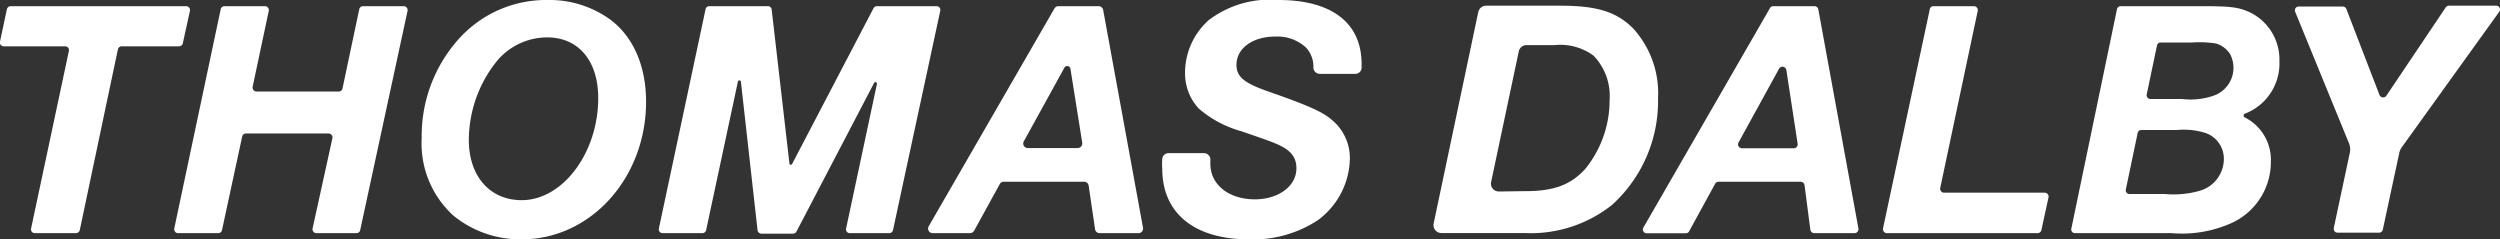 <svg xmlns="http://www.w3.org/2000/svg" viewBox="0 0 210.58 20.16"><rect x="0" y="0" width="210.58" height="20.16" fill="#333333" stroke="none"/><defs><style>.cls-1{fill:#fff;}</style></defs><title>THOMAS DALBY (WHITE)</title><g id="Layer_2" data-name="Layer 2"><g id="Layer_2-2" data-name="Layer 2"><path class="cls-1" d="M6.39,19.64H2.94a.32.32,0,0,1-.32-.4L5.8,4.3a.32.32,0,0,0-.32-.4H.33A.32.32,0,0,1,0,3.5L.58.78A.34.34,0,0,1,.91.52H15.66A.33.33,0,0,1,16,.91L15.4,3.64a.32.32,0,0,1-.32.26H10.25a.33.33,0,0,0-.32.26L6.72,19.38A.34.34,0,0,1,6.39,19.64Z"/><path class="cls-1" d="M20.4,11.5l-1.7,7.88a.32.32,0,0,1-.32.26H15a.33.33,0,0,1-.32-.4L18.59.78a.32.32,0,0,1,.33-.26h3.39a.33.33,0,0,1,.33.39l-1.36,6.4a.34.34,0,0,0,.33.4h6.92a.32.32,0,0,0,.32-.26L30.26.78a.33.33,0,0,1,.33-.26H34a.33.33,0,0,1,.33.39L30.34,19.38a.32.32,0,0,1-.32.26H26.66a.33.33,0,0,1-.33-.4L28,11.64a.34.34,0,0,0-.33-.4H20.72A.33.33,0,0,0,20.4,11.5Z"/><path class="cls-1" d="M51.42,1.66c1.92,1.44,3,3.9,3,6.91,0,6.43-4.68,11.59-10.47,11.59a8.91,8.91,0,0,1-5.76-2,8.2,8.2,0,0,1-2.67-6.51,12.22,12.22,0,0,1,3.07-8.31A9.89,9.89,0,0,1,46.18,0,8.71,8.71,0,0,1,51.42,1.66ZM41.73,5.3a10.66,10.66,0,0,0-2.24,6.48c0,3.07,1.78,5.08,4.45,5.08,3.47,0,6.45-4,6.45-8.6,0-3.13-1.66-5.11-4.3-5.11A5.51,5.51,0,0,0,41.73,5.3Z"/><path class="cls-1" d="M66.71,13.83,73.58.69a.33.33,0,0,1,.3-.17h5a.32.32,0,0,1,.32.39L75.22,19.38a.33.33,0,0,1-.32.26H71.59a.32.32,0,0,1-.32-.4l2.6-12.19A.13.13,0,0,0,73.62,7l-6.53,12.5a.34.34,0,0,1-.3.18H64.14a.33.33,0,0,1-.33-.29L62.41,6.9a.13.13,0,0,0-.26,0L59.48,19.38a.33.33,0,0,1-.32.26H55.82a.32.32,0,0,1-.32-.4L59.43.78a.31.31,0,0,1,.32-.26h4.89A.32.32,0,0,1,65,.81l1.5,13A.13.13,0,0,0,66.71,13.83Z"/><path class="cls-1" d="M84.21,15.51l-2.16,3.93a.4.4,0,0,1-.34.2H78.56a.39.39,0,0,1-.34-.57L88.82.71a.39.39,0,0,1,.33-.19h3.39a.39.39,0,0,1,.38.31l3.36,18.36a.39.39,0,0,1-.38.45H92.62a.39.39,0,0,1-.38-.33l-.54-3.67a.38.38,0,0,0-.38-.33H84.54A.37.37,0,0,0,84.21,15.51Zm5.47-9.85L86.24,11.9a.38.38,0,0,0,.33.57h4.21a.39.39,0,0,0,.38-.44l-1-6.27A.28.28,0,0,0,89.68,5.66Z"/><path class="cls-1" d="M111.16,6.22a.54.54,0,0,1-.53-.51A2.34,2.34,0,0,0,110,4a3.55,3.55,0,0,0-2.58-.92c-1.92,0-3.27,1-3.27,2.38,0,1,.63,1.52,2.58,2.21,3.44,1.2,4.65,1.74,5.42,2.4a4.16,4.16,0,0,1,1.55,3.33A6.57,6.57,0,0,1,111,18.55a9.9,9.9,0,0,1-5.79,1.61c-4.62,0-7.31-2.21-7.31-5.94a6.24,6.24,0,0,1,0-.85.53.53,0,0,1,.52-.47h3a.54.54,0,0,1,.53.59c0,.15,0,.21,0,.3,0,1.78,1.57,3,3.75,3,2,0,3.5-1.12,3.5-2.61,0-.92-.46-1.52-1.55-2-.37-.18-.92-.38-3.07-1.12a9.28,9.28,0,0,1-3.61-1.92,4.34,4.34,0,0,1-1.15-3,5.94,5.94,0,0,1,2-4.45A8.52,8.52,0,0,1,107.69,0c4.47,0,7,1.92,7,5.39V5.7a.52.52,0,0,1-.53.52Z"/><path class="cls-1" d="M124.52,1a.68.68,0,0,1,.66-.52h6.22c3.13,0,4.76.51,6.17,1.92a8.1,8.1,0,0,1,2.09,5.88,11.78,11.78,0,0,1-3.9,9,11,11,0,0,1-7.34,2.35h-7a.67.67,0,0,1-.66-.81Zm4,15.1c2.38,0,3.79-.54,5-1.86a9.17,9.17,0,0,0,2.06-5.82,4.9,4.9,0,0,0-1.35-3.73,4.73,4.73,0,0,0-3.3-.89h-2.35a.66.66,0,0,0-.65.53l-2.33,11a.66.66,0,0,0,.65.8Z"/><path class="cls-1" d="M144.47,15.48l-2.19,4a.32.32,0,0,1-.29.17h-3.28a.32.32,0,0,1-.28-.49L149.09.68a.31.31,0,0,1,.28-.16h3.46a.33.33,0,0,1,.33.27l3.38,18.46a.34.34,0,0,1-.33.39h-3.39a.34.34,0,0,1-.33-.28L152,15.59a.34.34,0,0,0-.33-.28h-6.86A.34.34,0,0,0,144.47,15.48Zm5.39-9.7L146.44,12a.33.33,0,0,0,.29.49h4.36a.33.33,0,0,0,.33-.38l-.95-6.2A.33.33,0,0,0,149.86,5.78Z"/><path class="cls-1" d="M172.55,16.63l-.6,2.75a.33.33,0,0,1-.32.26H158.94a.34.34,0,0,1-.33-.4L162.55.78a.31.31,0,0,1,.32-.26h3.4a.33.33,0,0,1,.32.39l-3.16,14.92a.33.33,0,0,0,.32.4h8.48A.33.33,0,0,1,172.55,16.63Z"/><path class="cls-1" d="M178.32.76a.31.31,0,0,1,.3-.24h6.81c2.41,0,3.09.08,4,.48A4.42,4.42,0,0,1,192,5.16a4.53,4.53,0,0,1-3,4.45l0,.24a4,4,0,0,1,2.28,3.77,5.65,5.65,0,0,1-3.58,5.28,10.14,10.14,0,0,1-4.74.74h-8.19a.31.31,0,0,1-.3-.37Zm4,15.58a8,8,0,0,0,3-.28,2.8,2.8,0,0,0,2-2.67,2.29,2.29,0,0,0-1.72-2.24,6.09,6.09,0,0,0-2.24-.2h-3a.31.31,0,0,0-.3.25l-1,4.77a.31.31,0,0,0,.31.37Zm1.49-8a5.91,5.91,0,0,0,2.58-.26,2.48,2.48,0,0,0,1.45-3.53,2.11,2.11,0,0,0-1.2-.89,9.24,9.24,0,0,0-2-.08H182a.31.31,0,0,0-.31.24l-.87,4.14a.32.32,0,0,0,.3.38Z"/><path class="cls-1" d="M210.51,1l-8.2,11.4a1.22,1.22,0,0,0-.22.51l-1.38,6.43a.33.33,0,0,1-.32.26H196.9a.33.33,0,0,1-.32-.4l1.35-6.33a1.37,1.37,0,0,0-.07-.8L193.33,1a.32.32,0,0,1,.3-.45h3.7a.33.33,0,0,1,.31.21L200.43,8a.33.33,0,0,0,.58.06l5-7.44a.34.34,0,0,1,.28-.14h3.94A.32.32,0,0,1,210.51,1Z"/></g></g></svg>